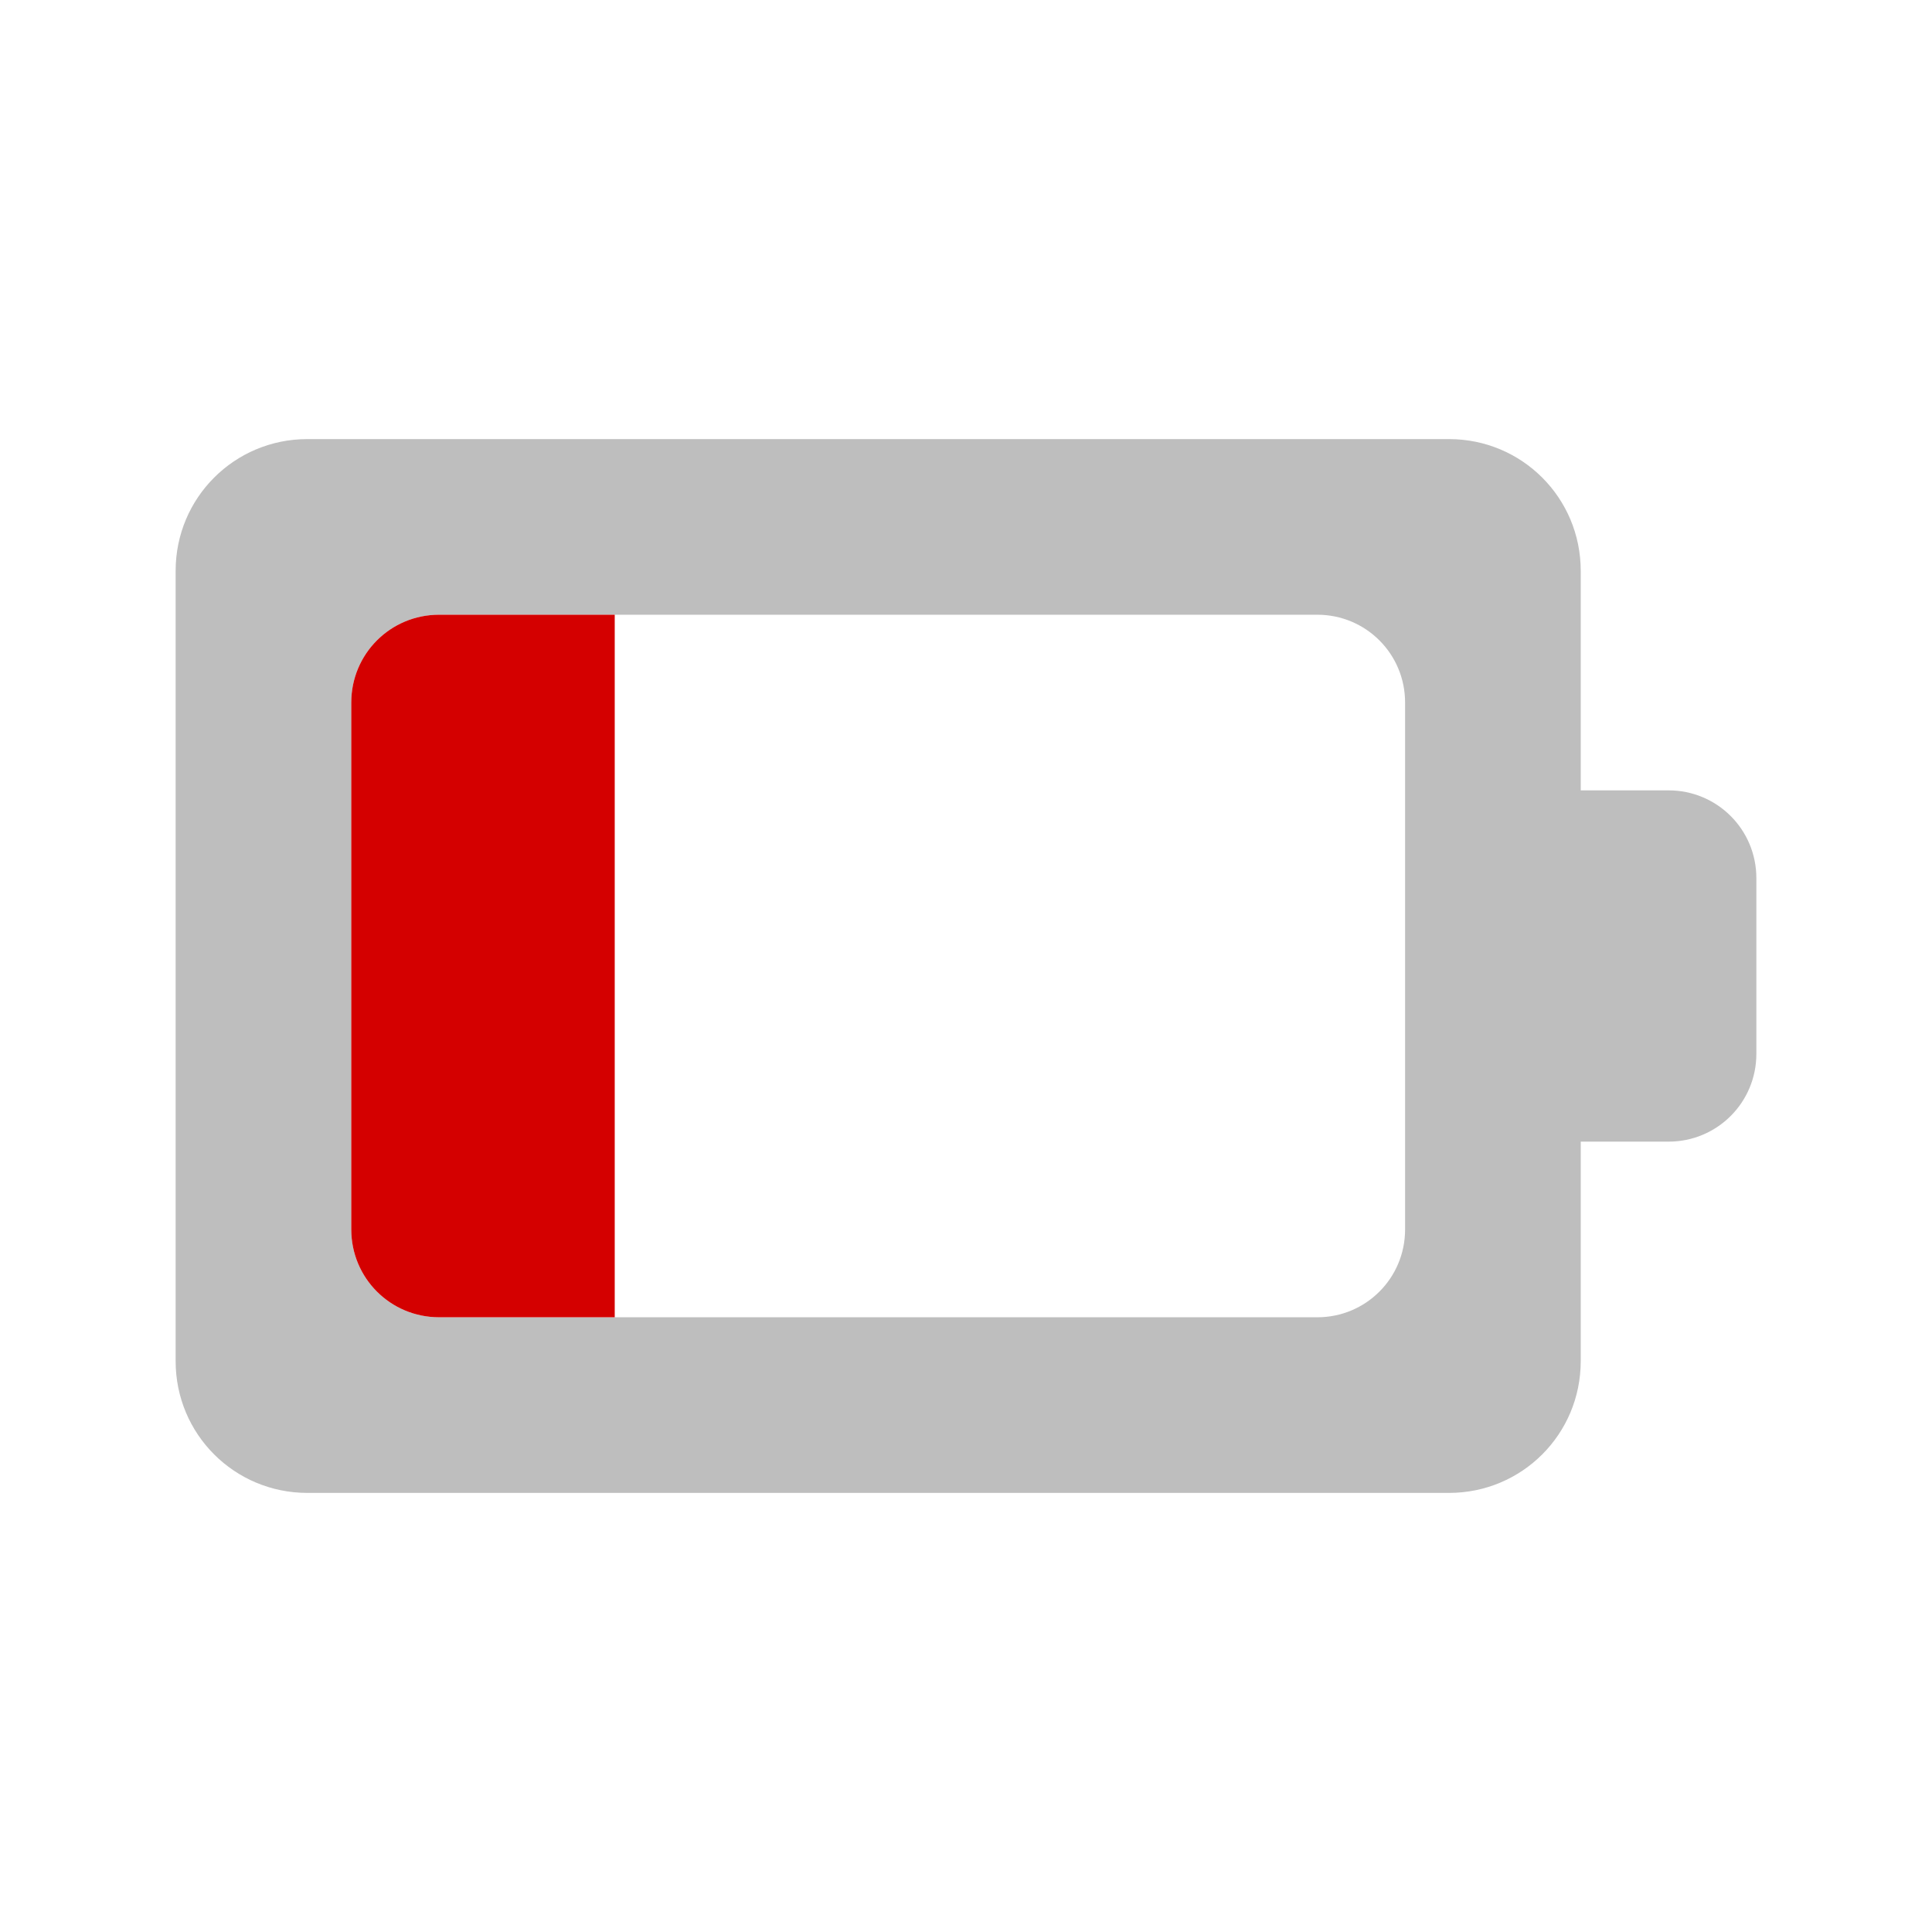 
<svg width="22" height="22" version="1.1" xmlns="http://www.w3.org/2000/svg">
	<path fill="#bebebe" d="m3.5 5c-0.831 0-1.5 0.669-1.5 1.5v9c0 0.831 0.669 1.5 1.5 1.5h13c0.831 0 1.5-0.669 1.5-1.5v-2.5h1c0.554 0 1-0.446 1-1v-2c0-0.554-0.446-1-1-1h-1v-2.5c0-0.831-0.669-1.5-1.5-1.5h-13zm1.5 2h10c0.554 0 1 0.446 1 1v2 2 2c0 0.554-0.446 1-1 1h-10c-0.554 0-1-0.446-1-1v-6c0-0.554 0.446-1 1-1z"/>
	<path fill="#d40000" d="m5 7c-0.554 0-1 0.446-1 1v6c0 0.554 0.446 1 1 1h2v-8h-2z"/>
</svg>
